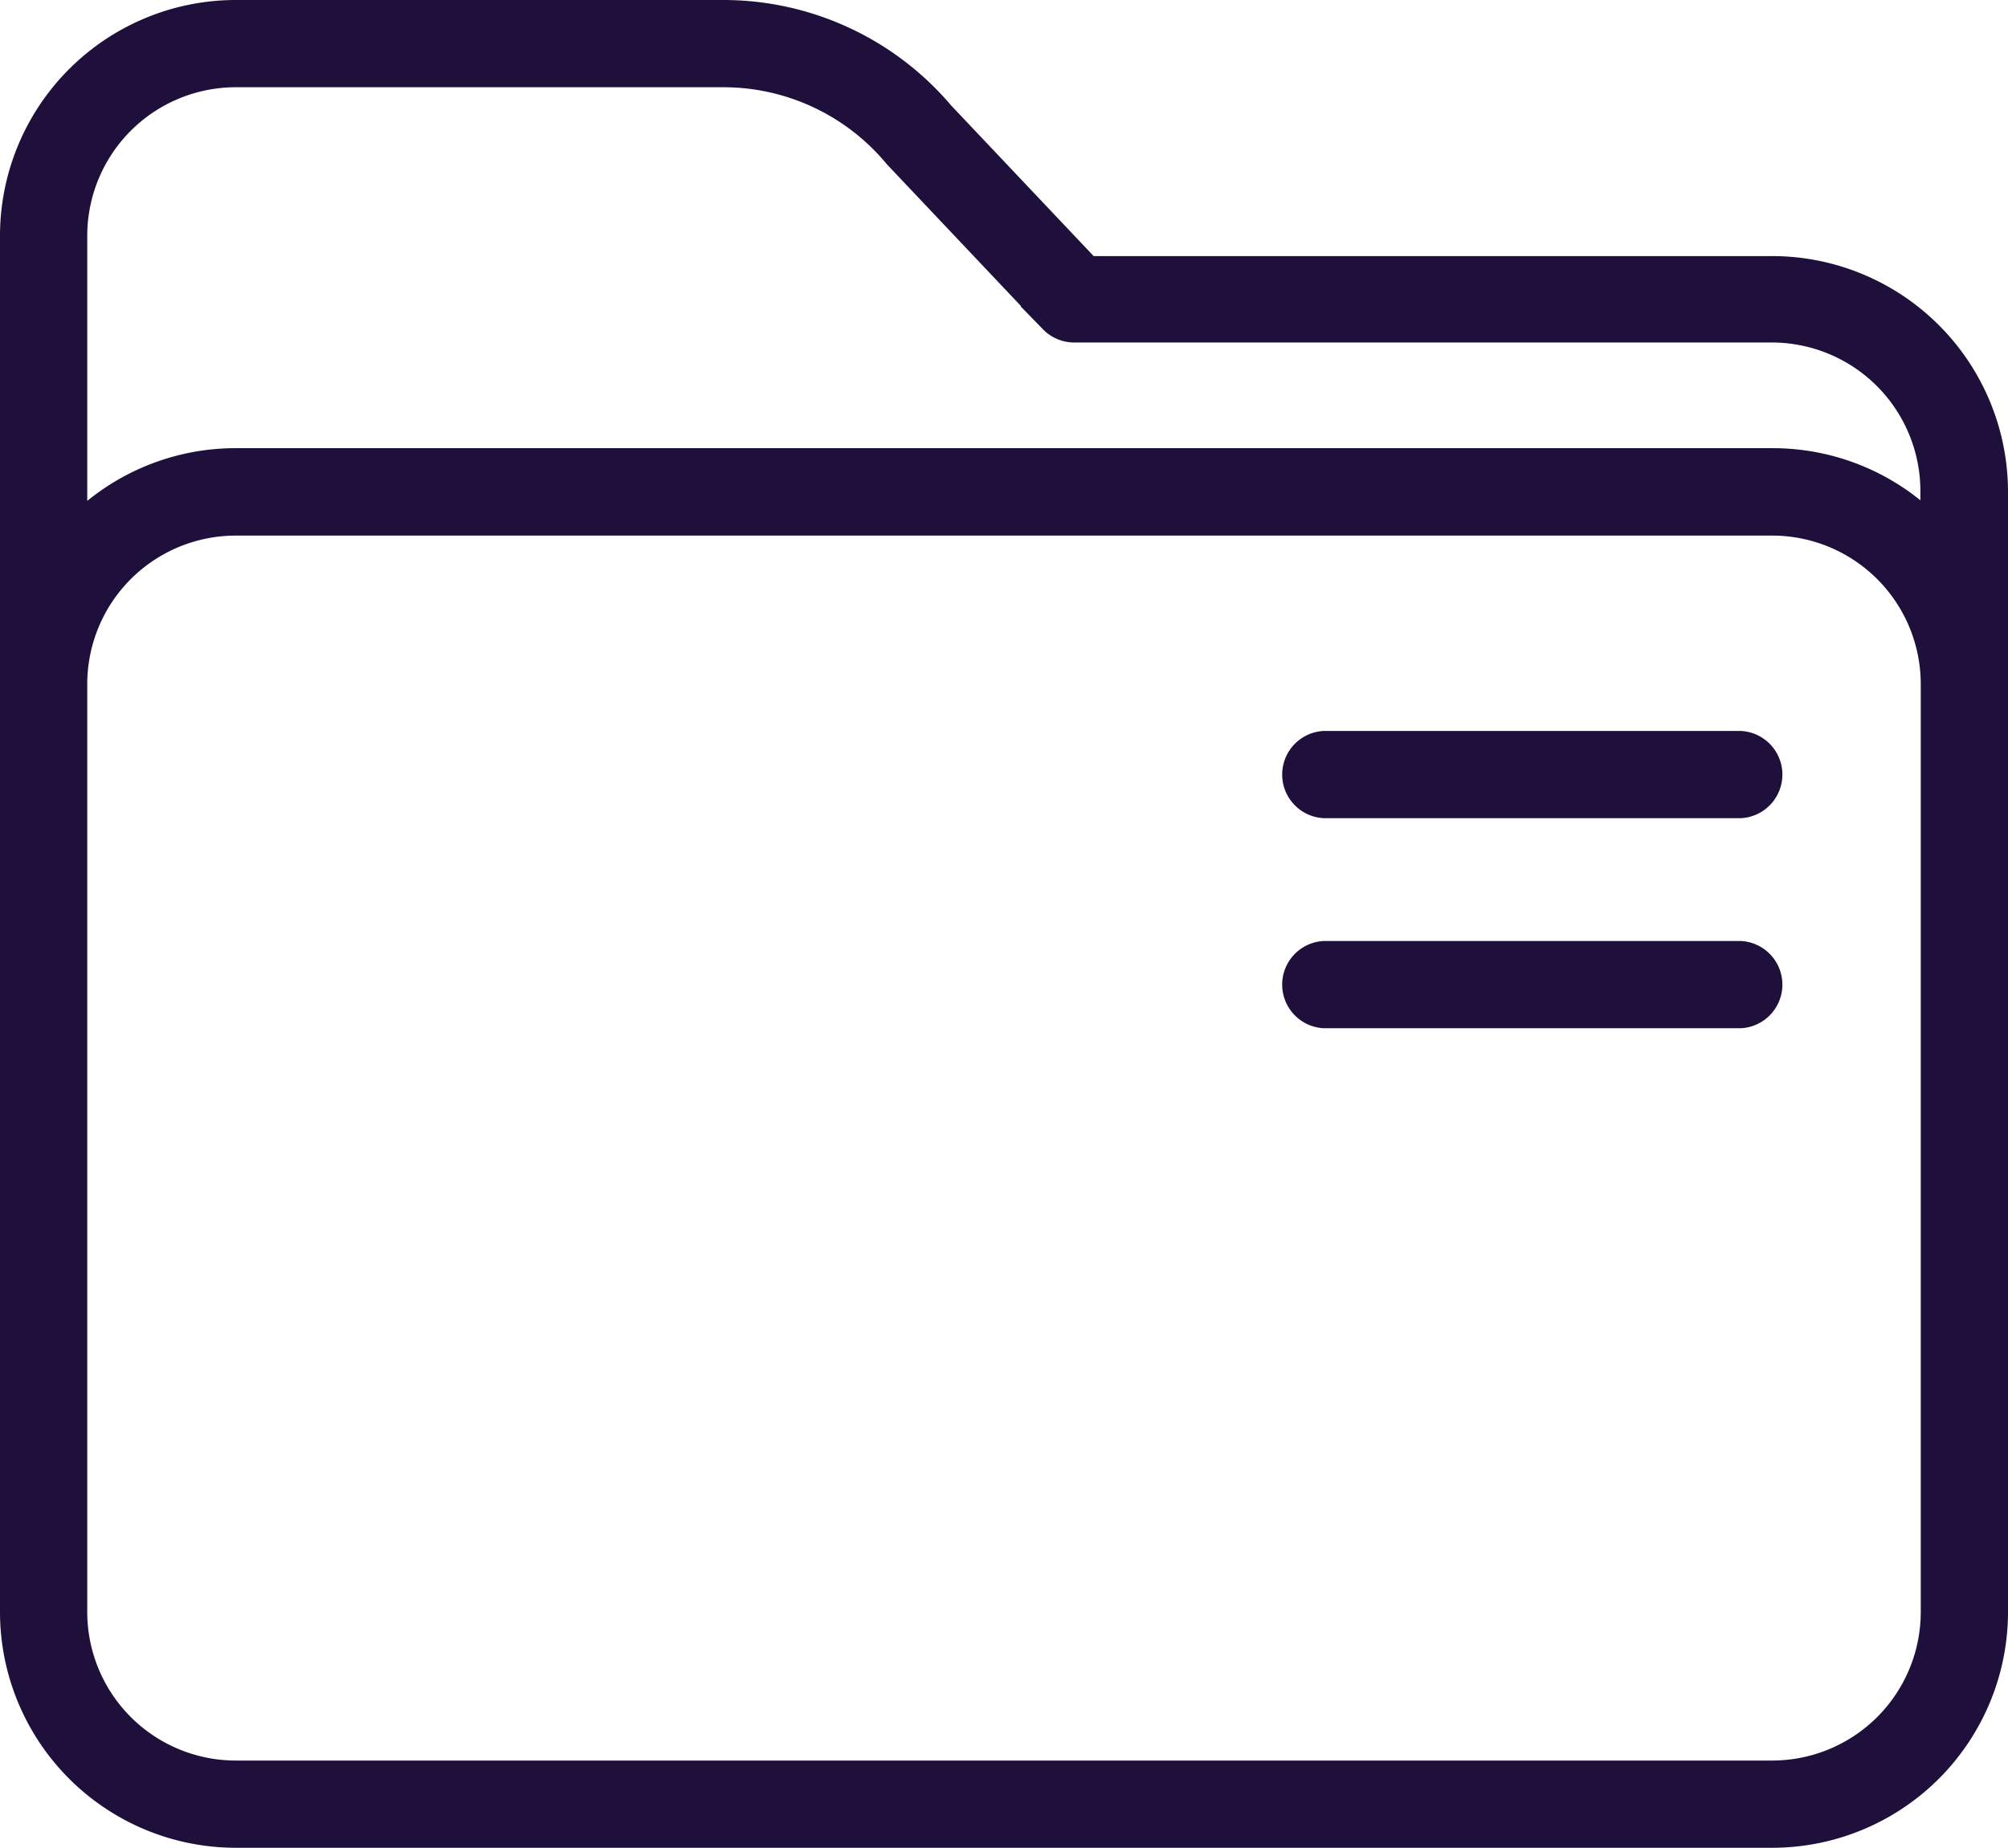 <svg xmlns="http://www.w3.org/2000/svg" width="22.118" height="20.355" viewBox="0 0 22.118 20.355">
  <g id="folder_9_" data-name="folder (9)" transform="translate(0.15 0.15)">
    <path id="Path_293" data-name="Path 293" d="M19.372,22.821h-7.54l-1.615-1.707A3.142,3.142,0,0,0,7.811,20H2.446A2.449,2.449,0,0,0,0,22.446V37.609a2.449,2.449,0,0,0,2.446,2.446H19.372a2.449,2.449,0,0,0,2.446-2.446V25.267A2.449,2.449,0,0,0,19.372,22.821Zm1.785,14.788a1.787,1.787,0,0,1-1.785,1.785H2.446A1.787,1.787,0,0,1,.661,37.609V27.383A1.787,1.787,0,0,1,2.446,25.6H19.372a1.787,1.787,0,0,1,1.785,1.785ZM19.372,24.937H2.446a2.439,2.439,0,0,0-1.785.776V22.446a1.787,1.787,0,0,1,1.785-1.785H7.811a2.484,2.484,0,0,1,1.921.9l0,0,1.714,1.812a.331.331,0,0,0,.24.1h7.682a1.787,1.787,0,0,1,1.785,1.785v.446A2.439,2.439,0,0,0,19.372,24.937Z" transform="translate(0 -20)" fill="#1e0f3b" stroke="#1e0f3b" stroke-width="0.3"/>
    <path id="Path_294" data-name="Path 294" d="M324.915,180h-4.584a.331.331,0,0,0,0,.661h4.584a.331.331,0,0,0,0-.661Z" transform="translate(-305.895 -171.948)" fill="#1e0f3b" stroke="#1e0f3b" stroke-width="0.3"/>
    <path id="Path_295" data-name="Path 295" d="M324.915,220h-4.584a.331.331,0,0,0,0,.661h4.584a.331.331,0,0,0,0-.661Z" transform="translate(-305.895 -209.634)" fill="#1e0f3b" stroke="#1e0f3b" stroke-width="0.3"/>
  </g>
</svg>
